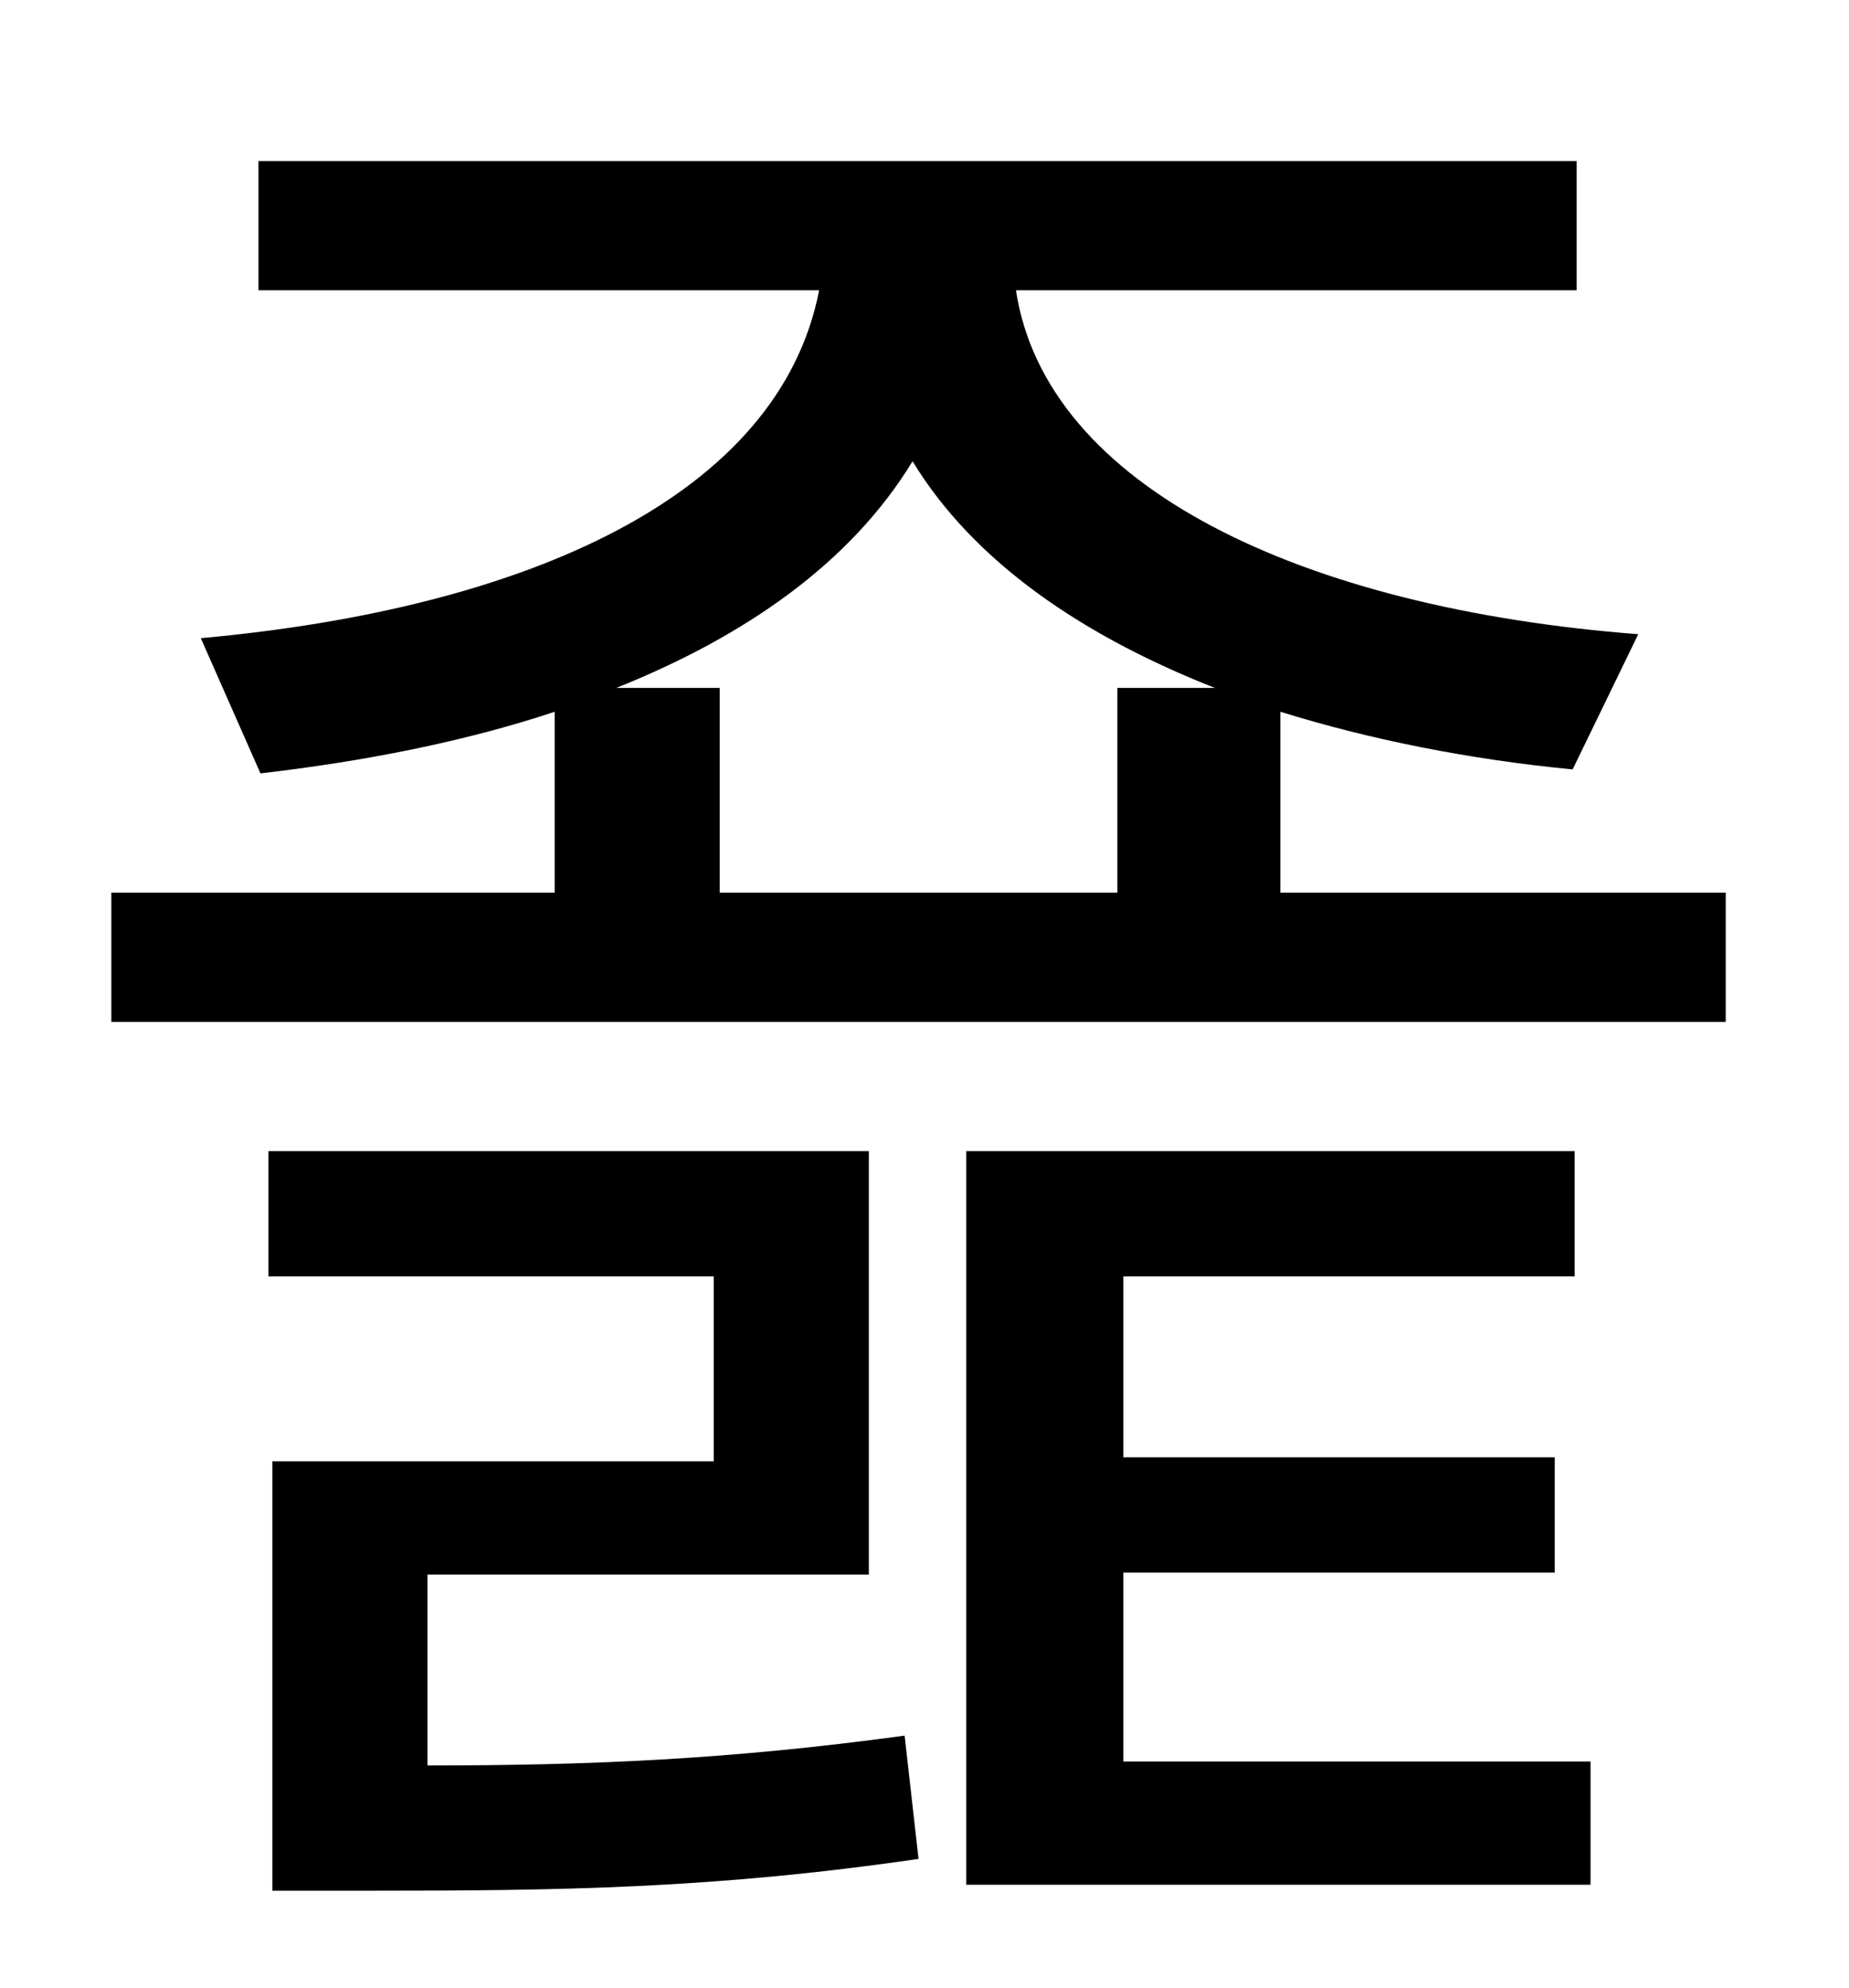<?xml version="1.0" standalone="no"?>
<!DOCTYPE svg PUBLIC "-//W3C//DTD SVG 1.1//EN" "http://www.w3.org/Graphics/SVG/1.1/DTD/svg11.dtd" >
<svg xmlns="http://www.w3.org/2000/svg" xmlns:xlink="http://www.w3.org/1999/xlink" version="1.1" viewBox="-10 0 930 1000">
   <path fill="currentColor"
d="M205 792v96c82 0 152 -3 240 -15l7 62c-103 15 -180 16 -276 16h-49v-216h222v-93h-224v-63h302v213h-222zM555 791v95h235v62h-314v-369h306v63h-227v91h217v58h-217zM300 346h52v103h200v-103h49c-66 -26 -121 -63 -152 -114c-31 51 -84 88 -149 114zM634 449h224v65
h-812v-65h223v-91c-45 15 -96 25 -148 31l-30 -68c165 -15 291 -72 311 -175h-282v-65h663v65h-282c15 99 144 160 313 173l-33 68c-52 -5 -102 -15 -147 -29v91z" />
</svg>
